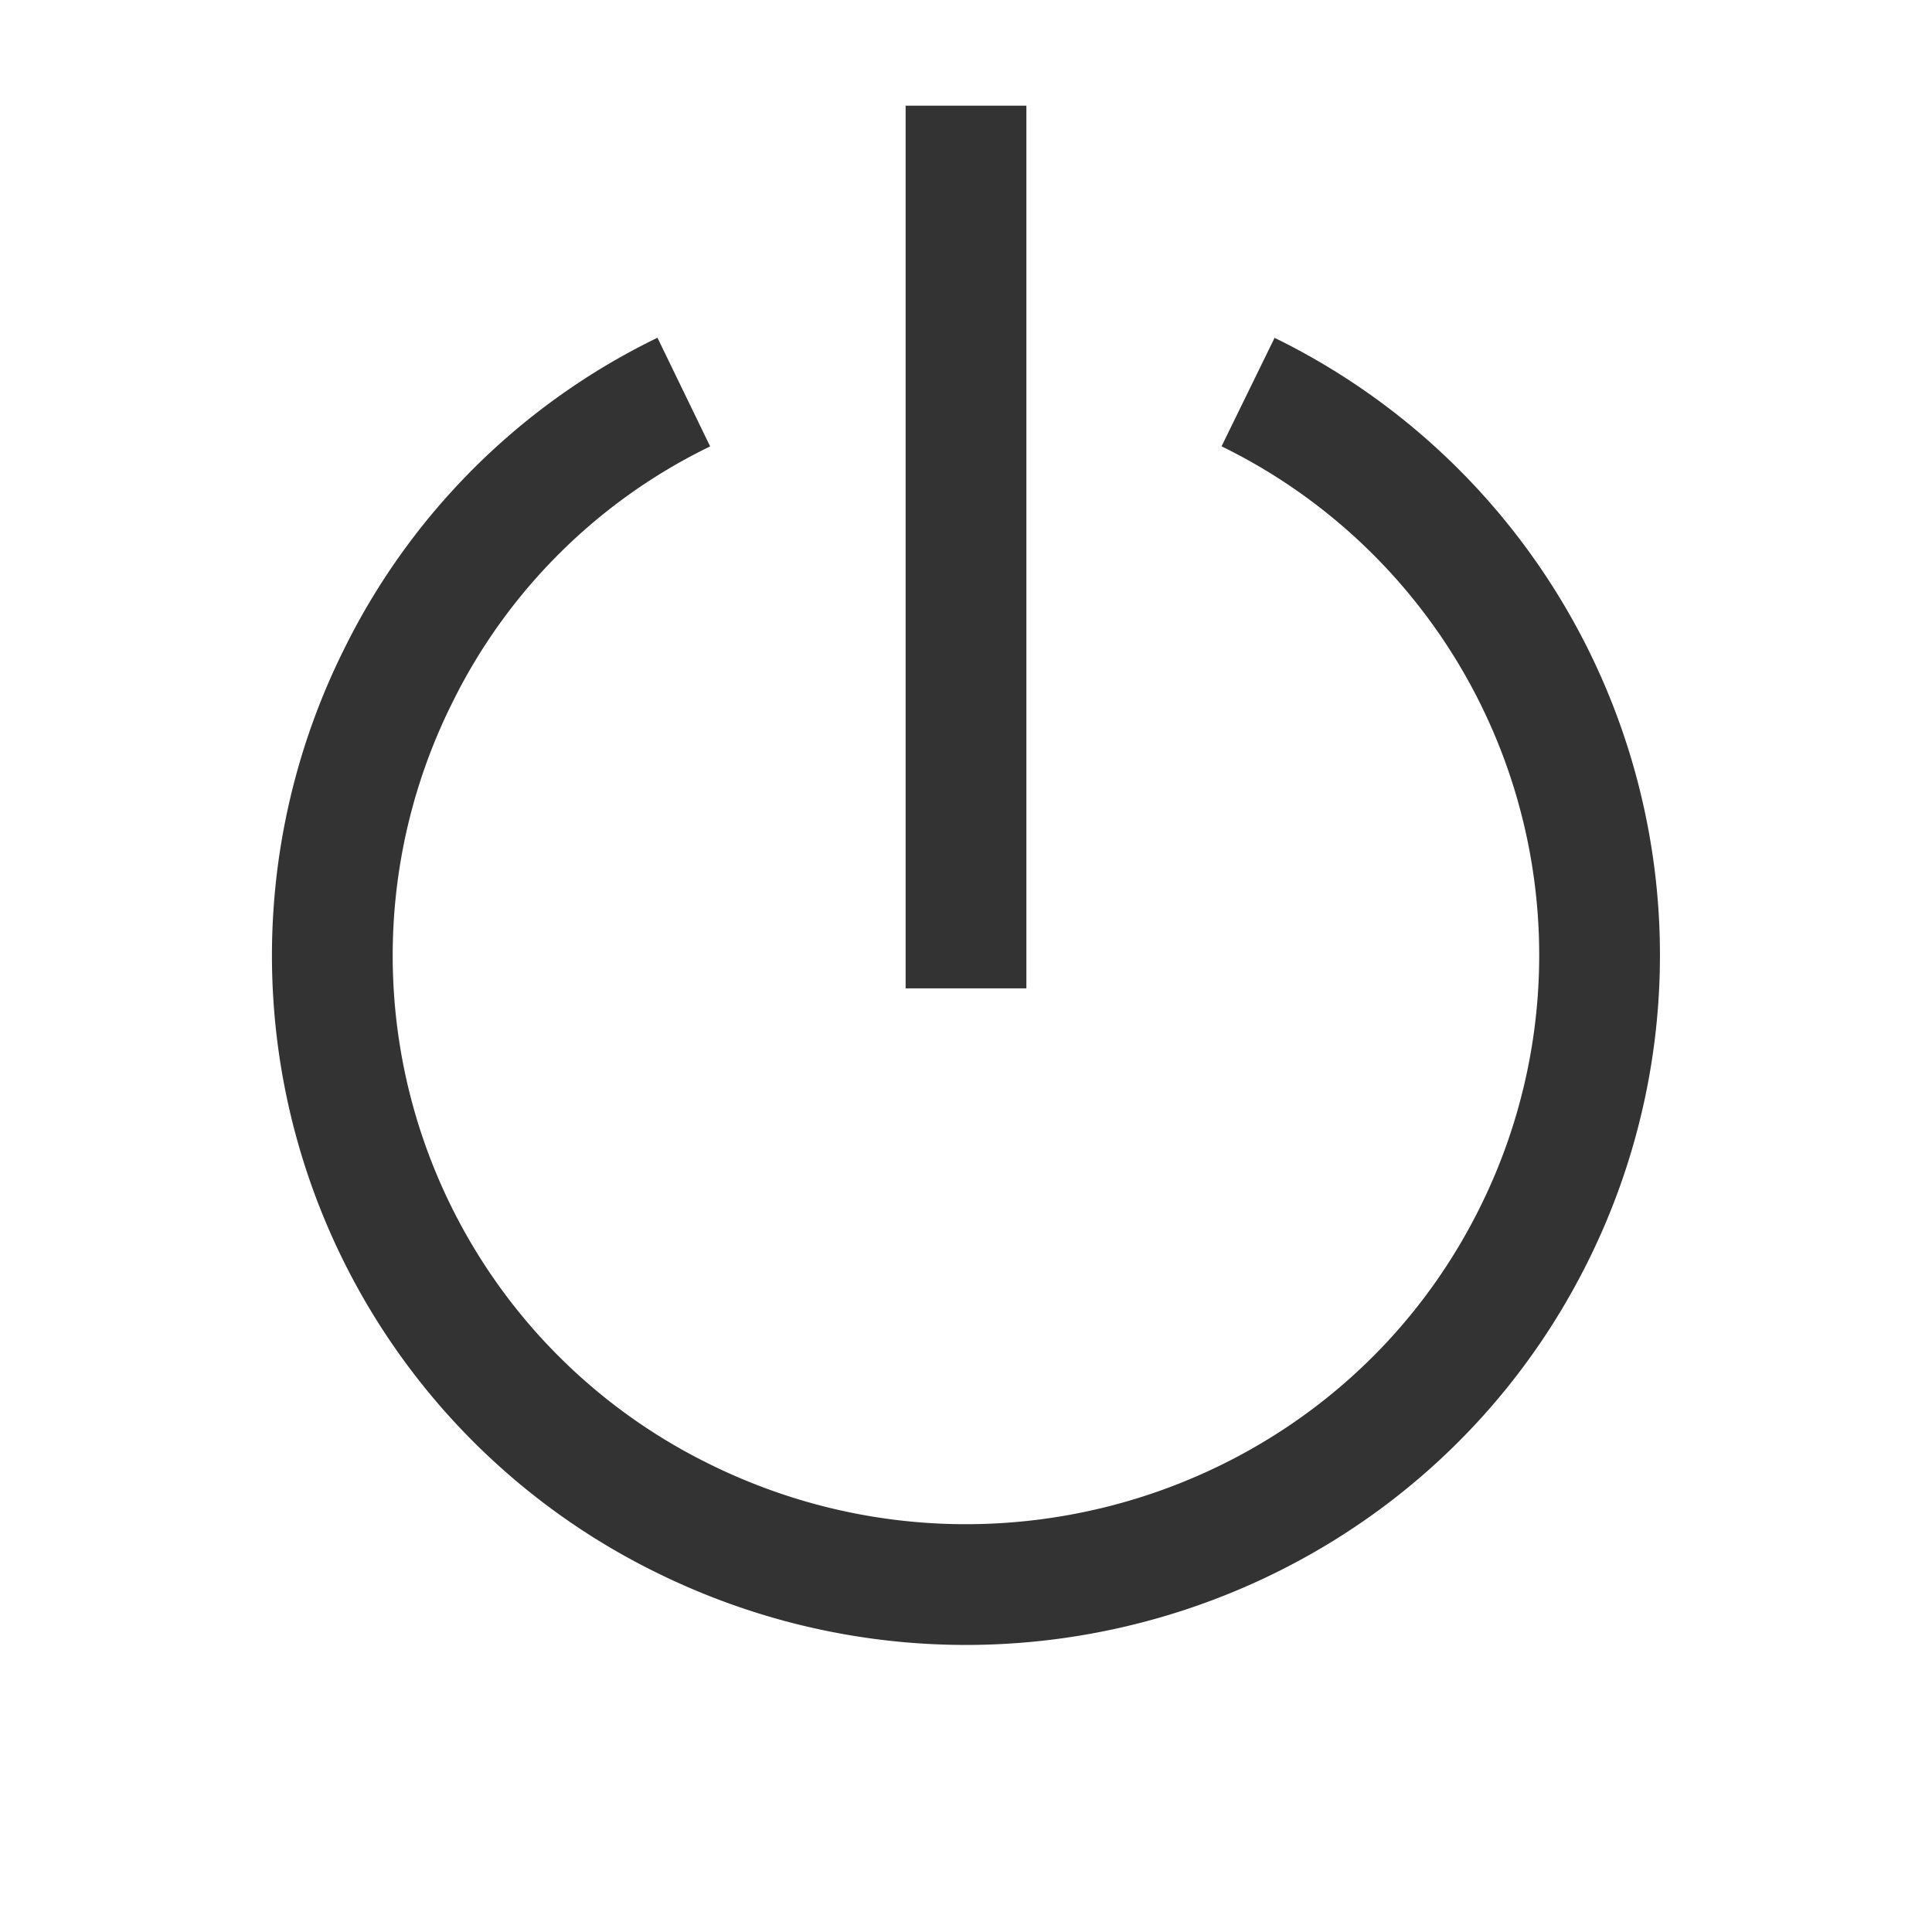 <svg xmlns="http://www.w3.org/2000/svg" width="16" height="16" viewBox="0 0 16 16">
    <g fill="none" fill-rule="evenodd">
        <path d="M0 0h16v16H0z"/>
        <path stroke="#333" d="M10.336 3.247a5.191 5.191 0 0 1 2.363 6.985c-1.287 2.58-4.437 3.623-7.035 2.346A5.191 5.191 0 0 1 3.3 5.593a5.133 5.133 0 0 1 2.363-2.346M8 .875v7.31"/>
    </g>
</svg>
